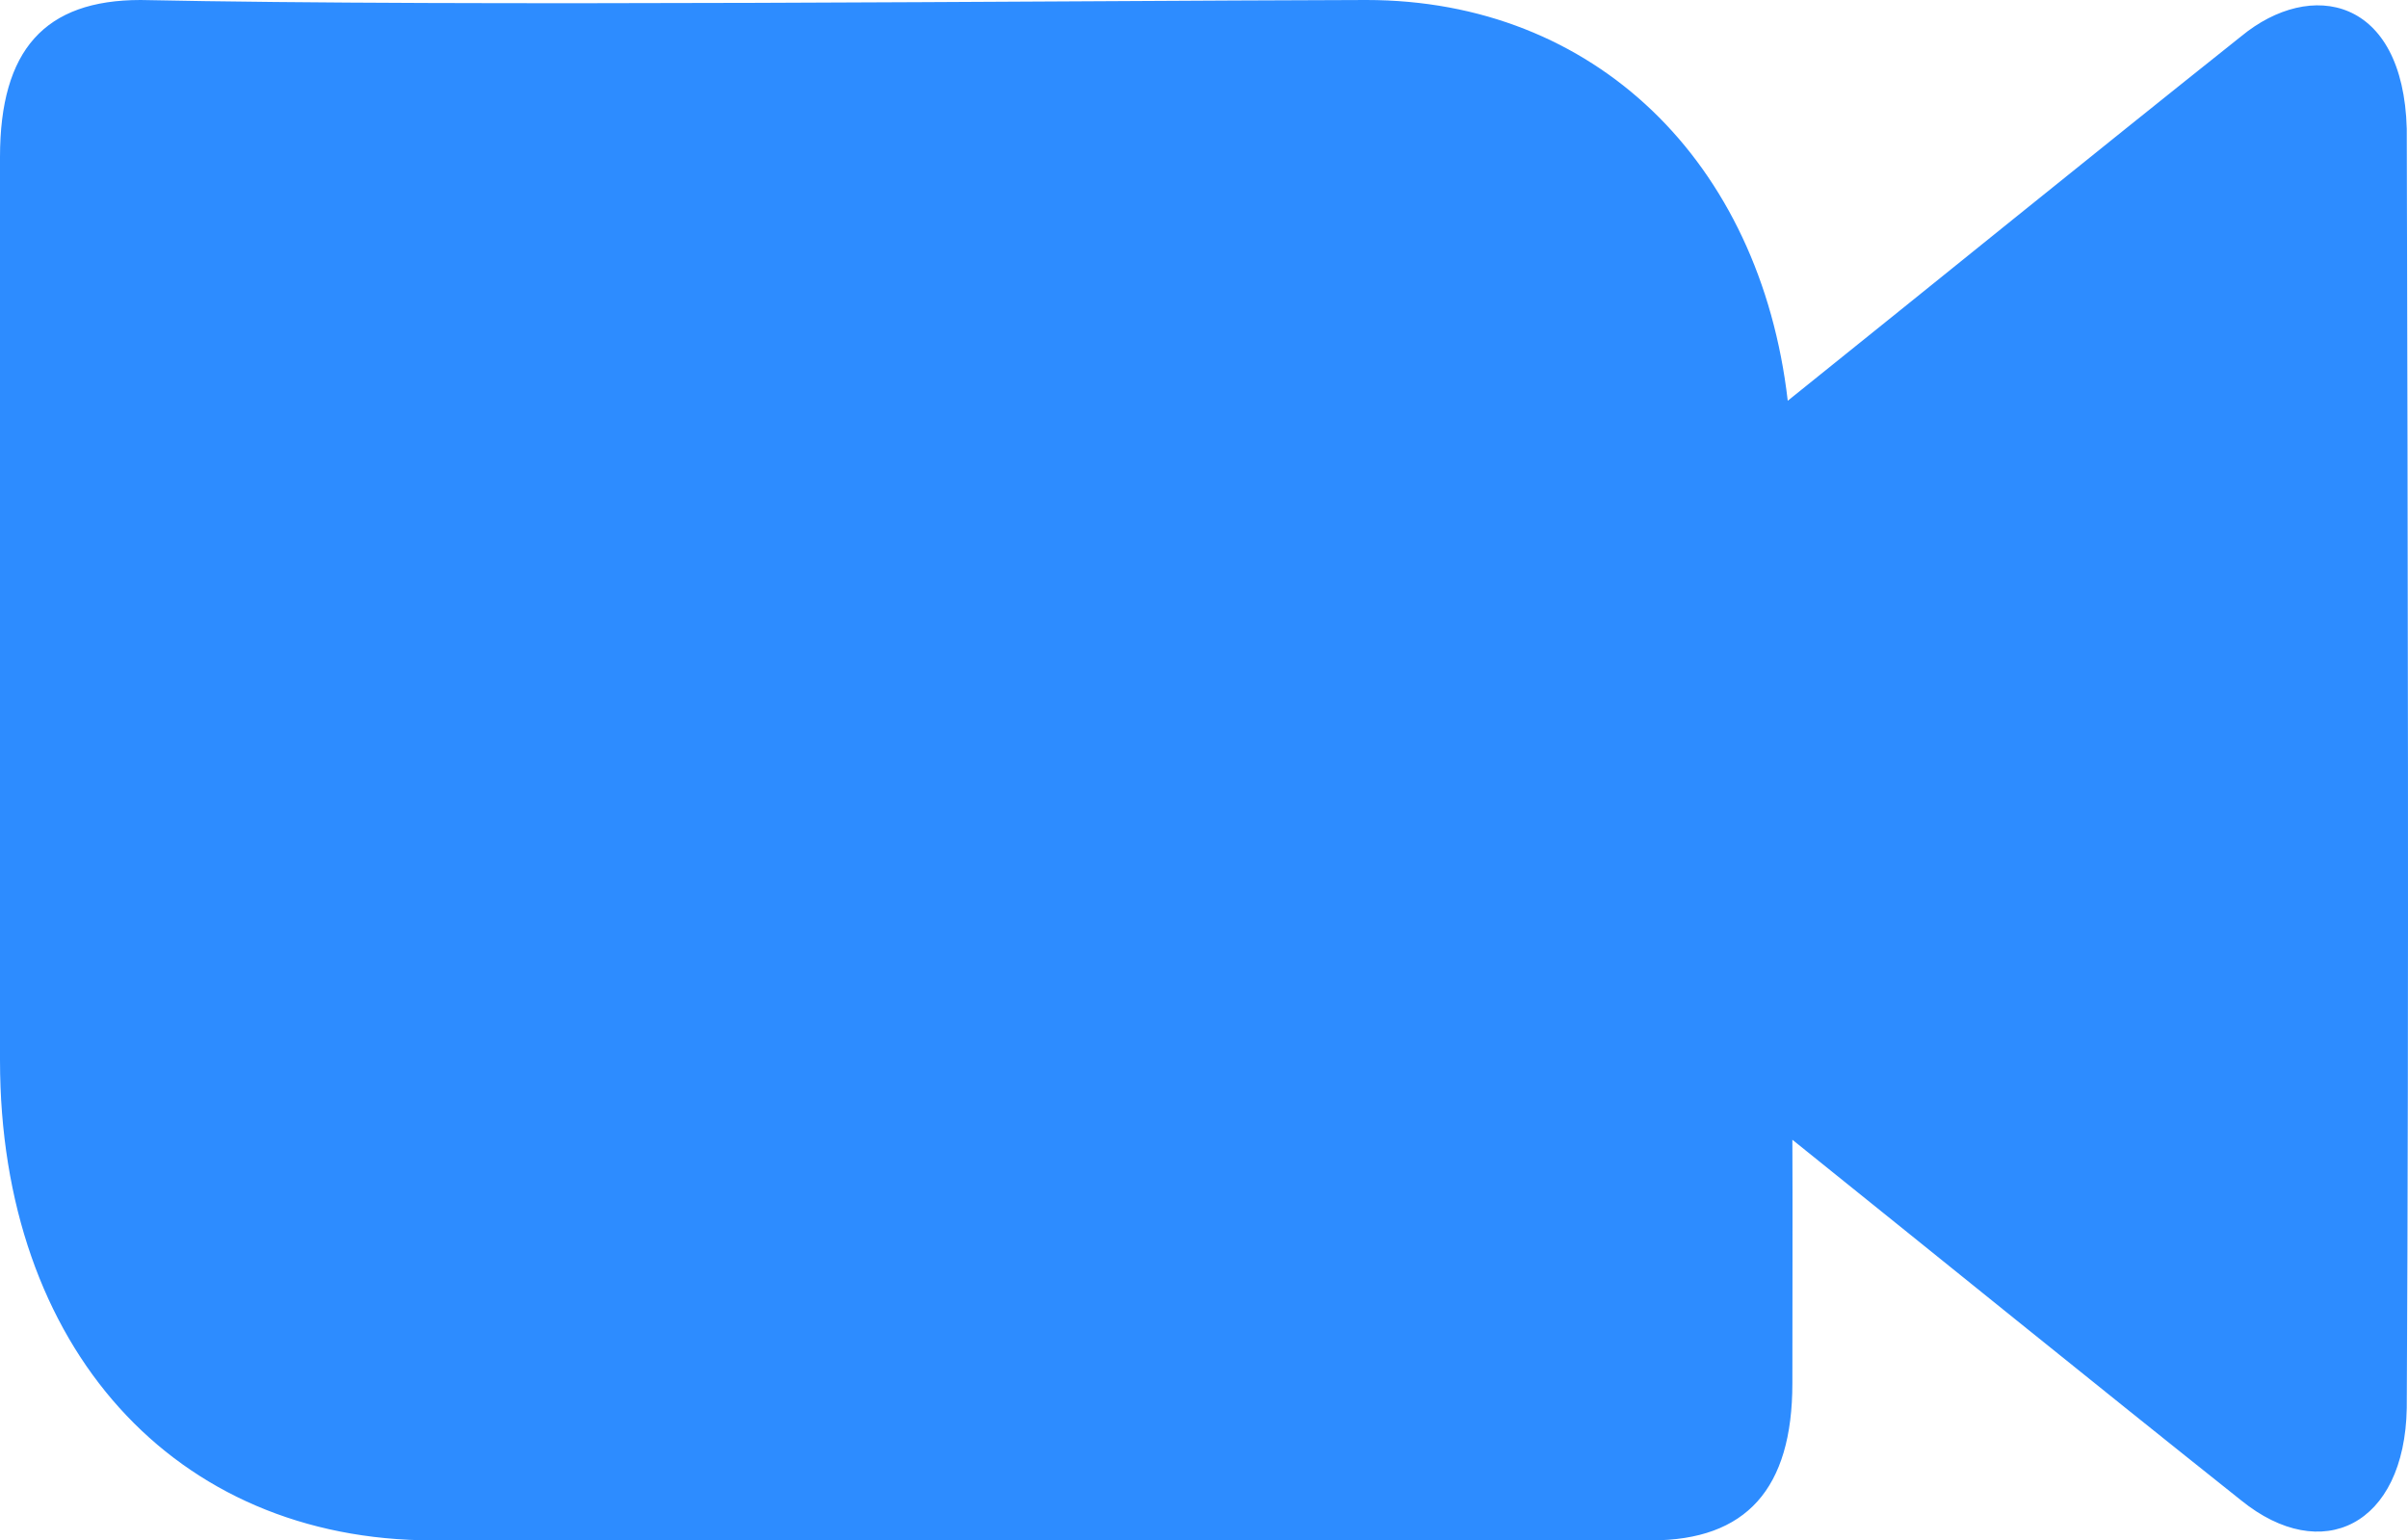 <svg id="Layer_2" xmlns="http://www.w3.org/2000/svg" width="35.387" height="22.64" viewBox="0 0 35.387 22.64">
  <path id="Path_45507" data-name="Path 45507" d="M55.458,54.317c-.031,1.732-1.251,2.317-2.434,1.358-2.206-1.756-4.4-3.536-6.595-5.3.005.817,0,2.742,0,3.579,0,1.553-.679,2.308-2.072,2.309H32.483q-3.018,0-6.034,0c-3.8,0-6.358-2.839-6.36-7.052V35.933c0-1.575.657-2.309,2.066-2.309,4.832.1,13.275.012,18.013,0,3.358,0,5.787,2.379,6.193,5.89,2.222-1.784,4.435-3.582,6.663-5.356,1.028-.848,2.381-.576,2.434,1.359C55.473,41.593,55.49,48.231,55.458,54.317Z" transform="translate(-20.089 -33.624)" fill="#2d8cff"/>
</svg>
